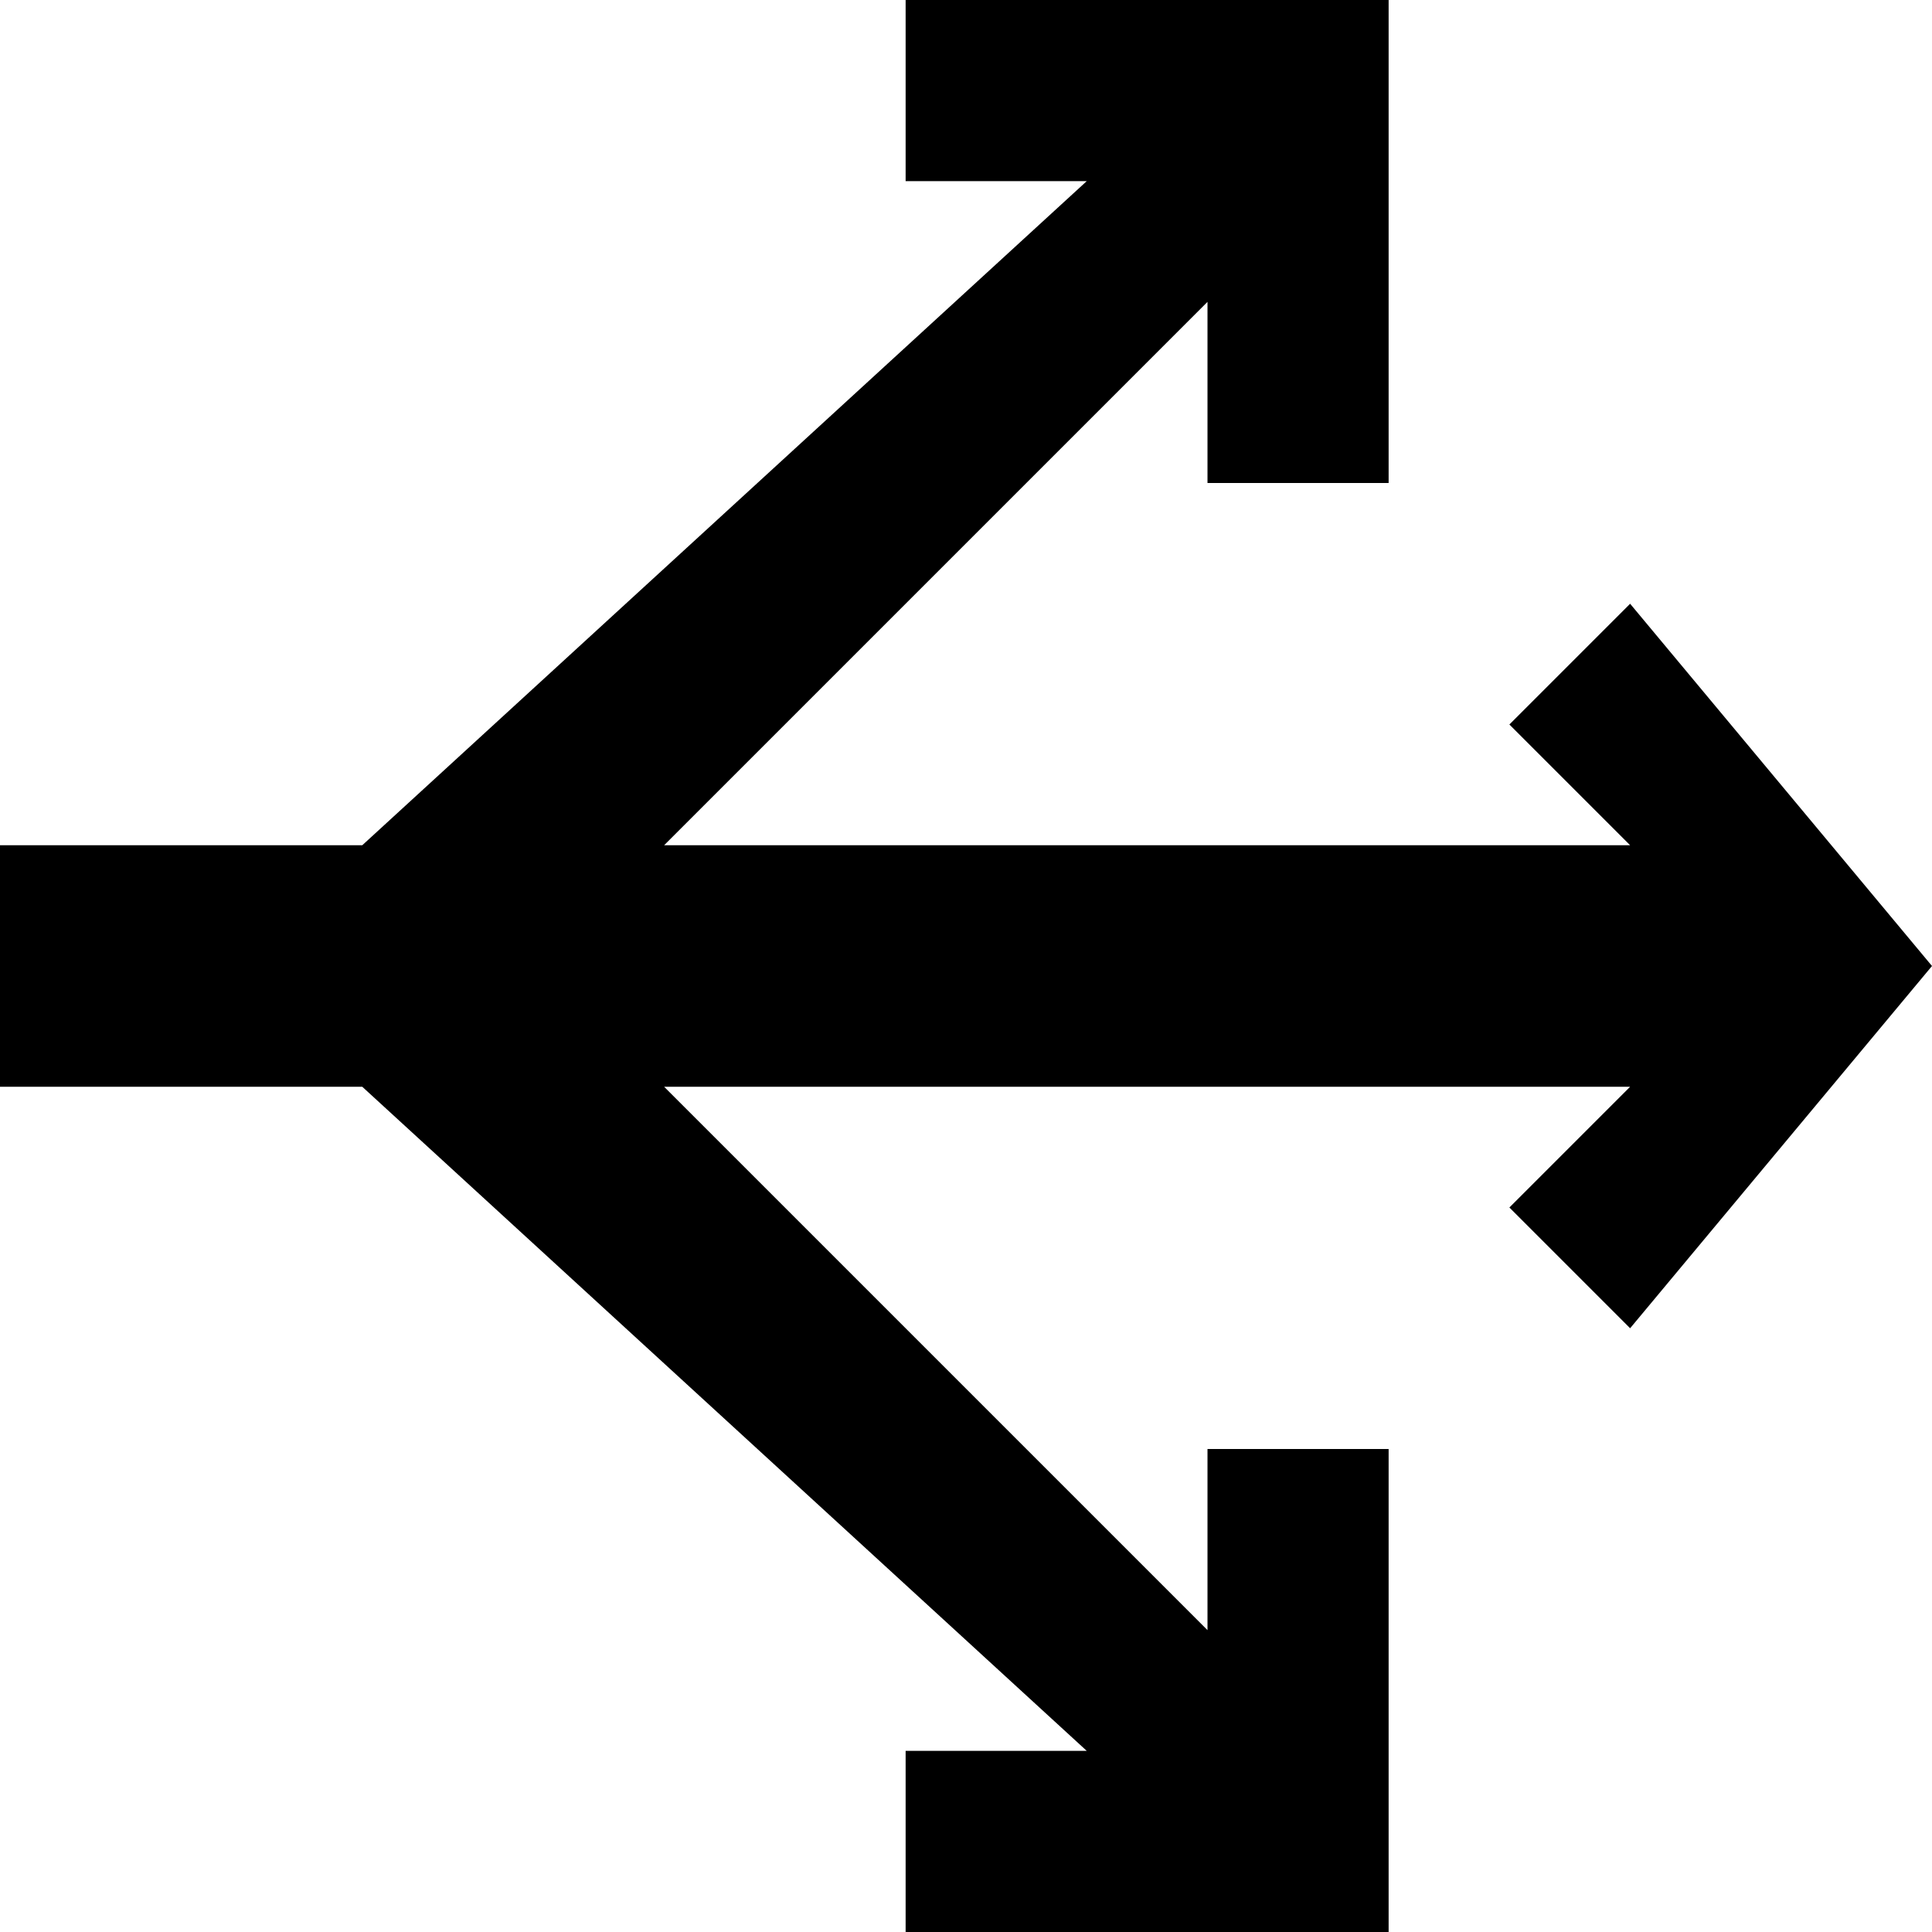 <svg xmlns="http://www.w3.org/2000/svg" viewBox="0 0 32 32"><polygon points="27 10 25 12 27 14 11 14 20 5 20 8 23 8 23 1 23 0 15 0 15 3 18 3 6 14 0 14 0 18 6 18 18 29 15 29 15 32 22 32 23 32 23 24 20 24 20 27 11 18 27 18 25 20 27 22 32 16 27 10"/></svg>
